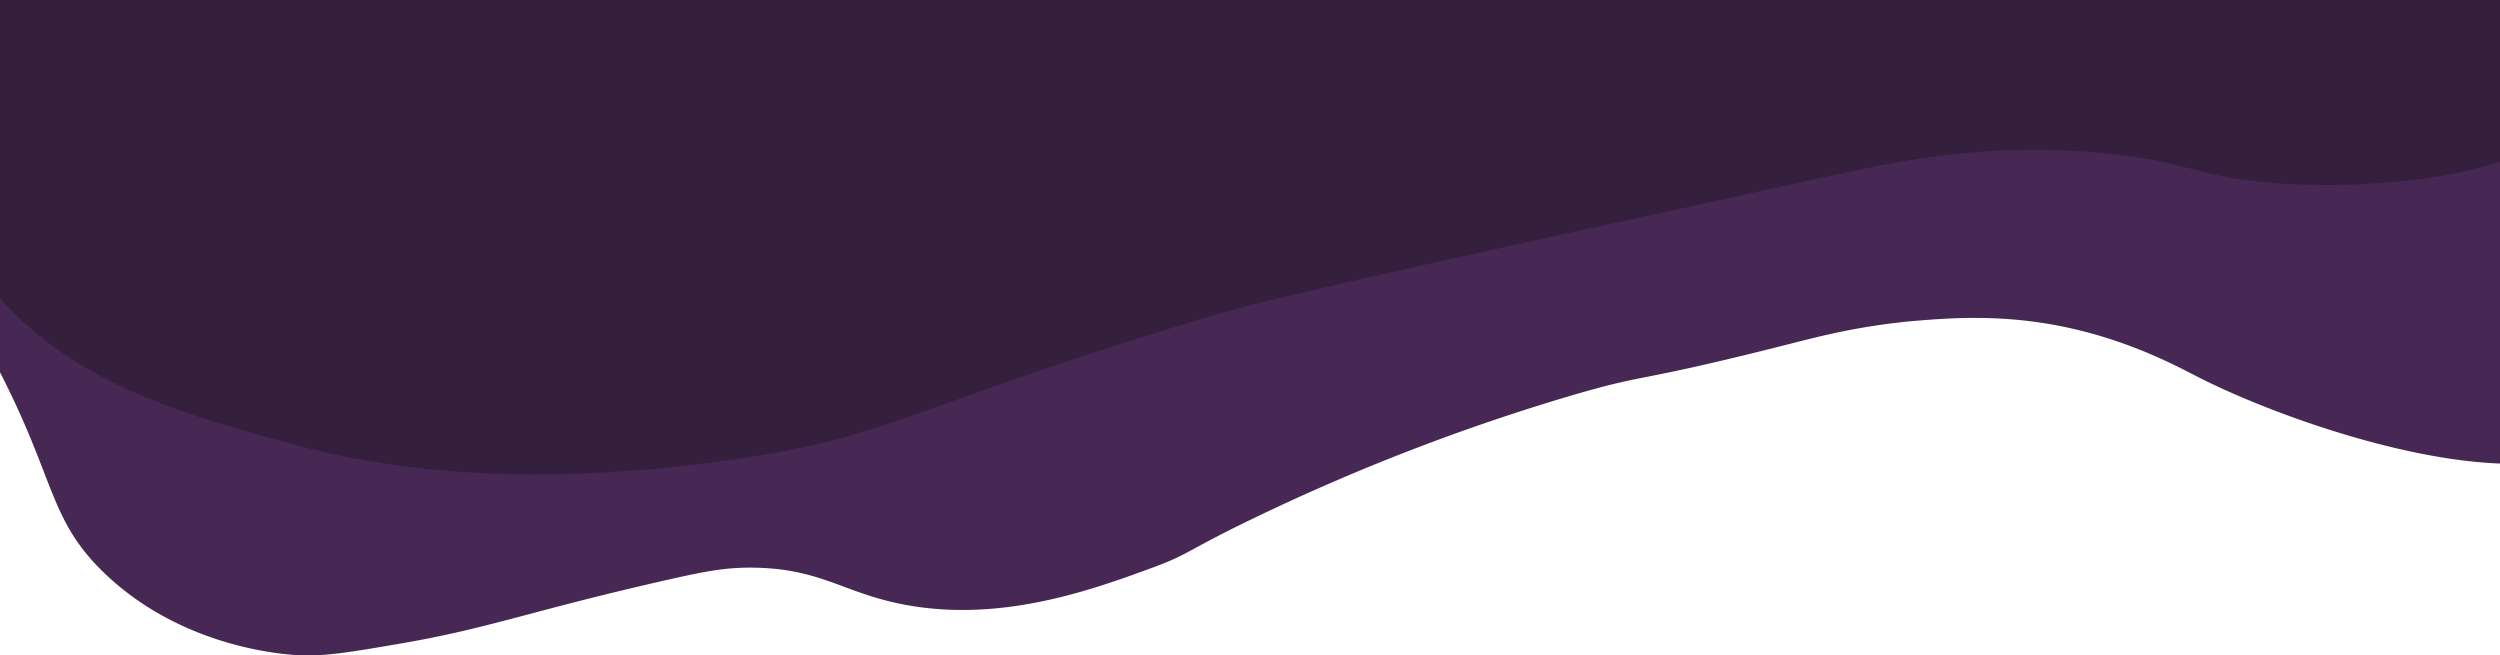 <svg id="Ebene_4" data-name="Ebene 4" xmlns="http://www.w3.org/2000/svg" viewBox="0 0 1920 503.38"><defs><style>.cls-1{fill:#472854;}.cls-2{fill:#34203d;}</style></defs><path class="cls-1" d="M0,285.93C42.67,369,37.69,398.6,79,439c57.05,55.79,131.64,62.87,147,64,21.67,1.59,42.11-1.94,83-9,68.11-11.76,100.45-25.43,205-49,27.94-6.3,44.41-9.56,67-9,42.93,1.06,62.12,14.75,95,24,81.3,22.86,159.62-5.88,209-24,29.63-10.87,25.15-12.82,82-40a1616.88,1616.88,0,0,1,239-92c63.66-18.68,44.39-8.34,169-40,24.35-6.19,56.47-14.56,101-18,17.75-1.37,44.84-3.35,77,0,66.55,6.93,114.87,33.21,134,43,54.49,27.89,155.6,64.14,233,67V0H0Z"/><path class="cls-2" d="M0,229.22c60.37,67.3,143.82,90,228,112.78,41.53,11.26,149.87,36.48,328,12,132.36-18.19,139-41.25,380-113,44-13.11,187.69-44.41,475-107,48.18-10.5,118.26-25.18,208-16,61.3,6.27,67.07,17.05,120,22,50.16,4.69,124.66,2.46,181-15.62V0H0Z"/></svg>